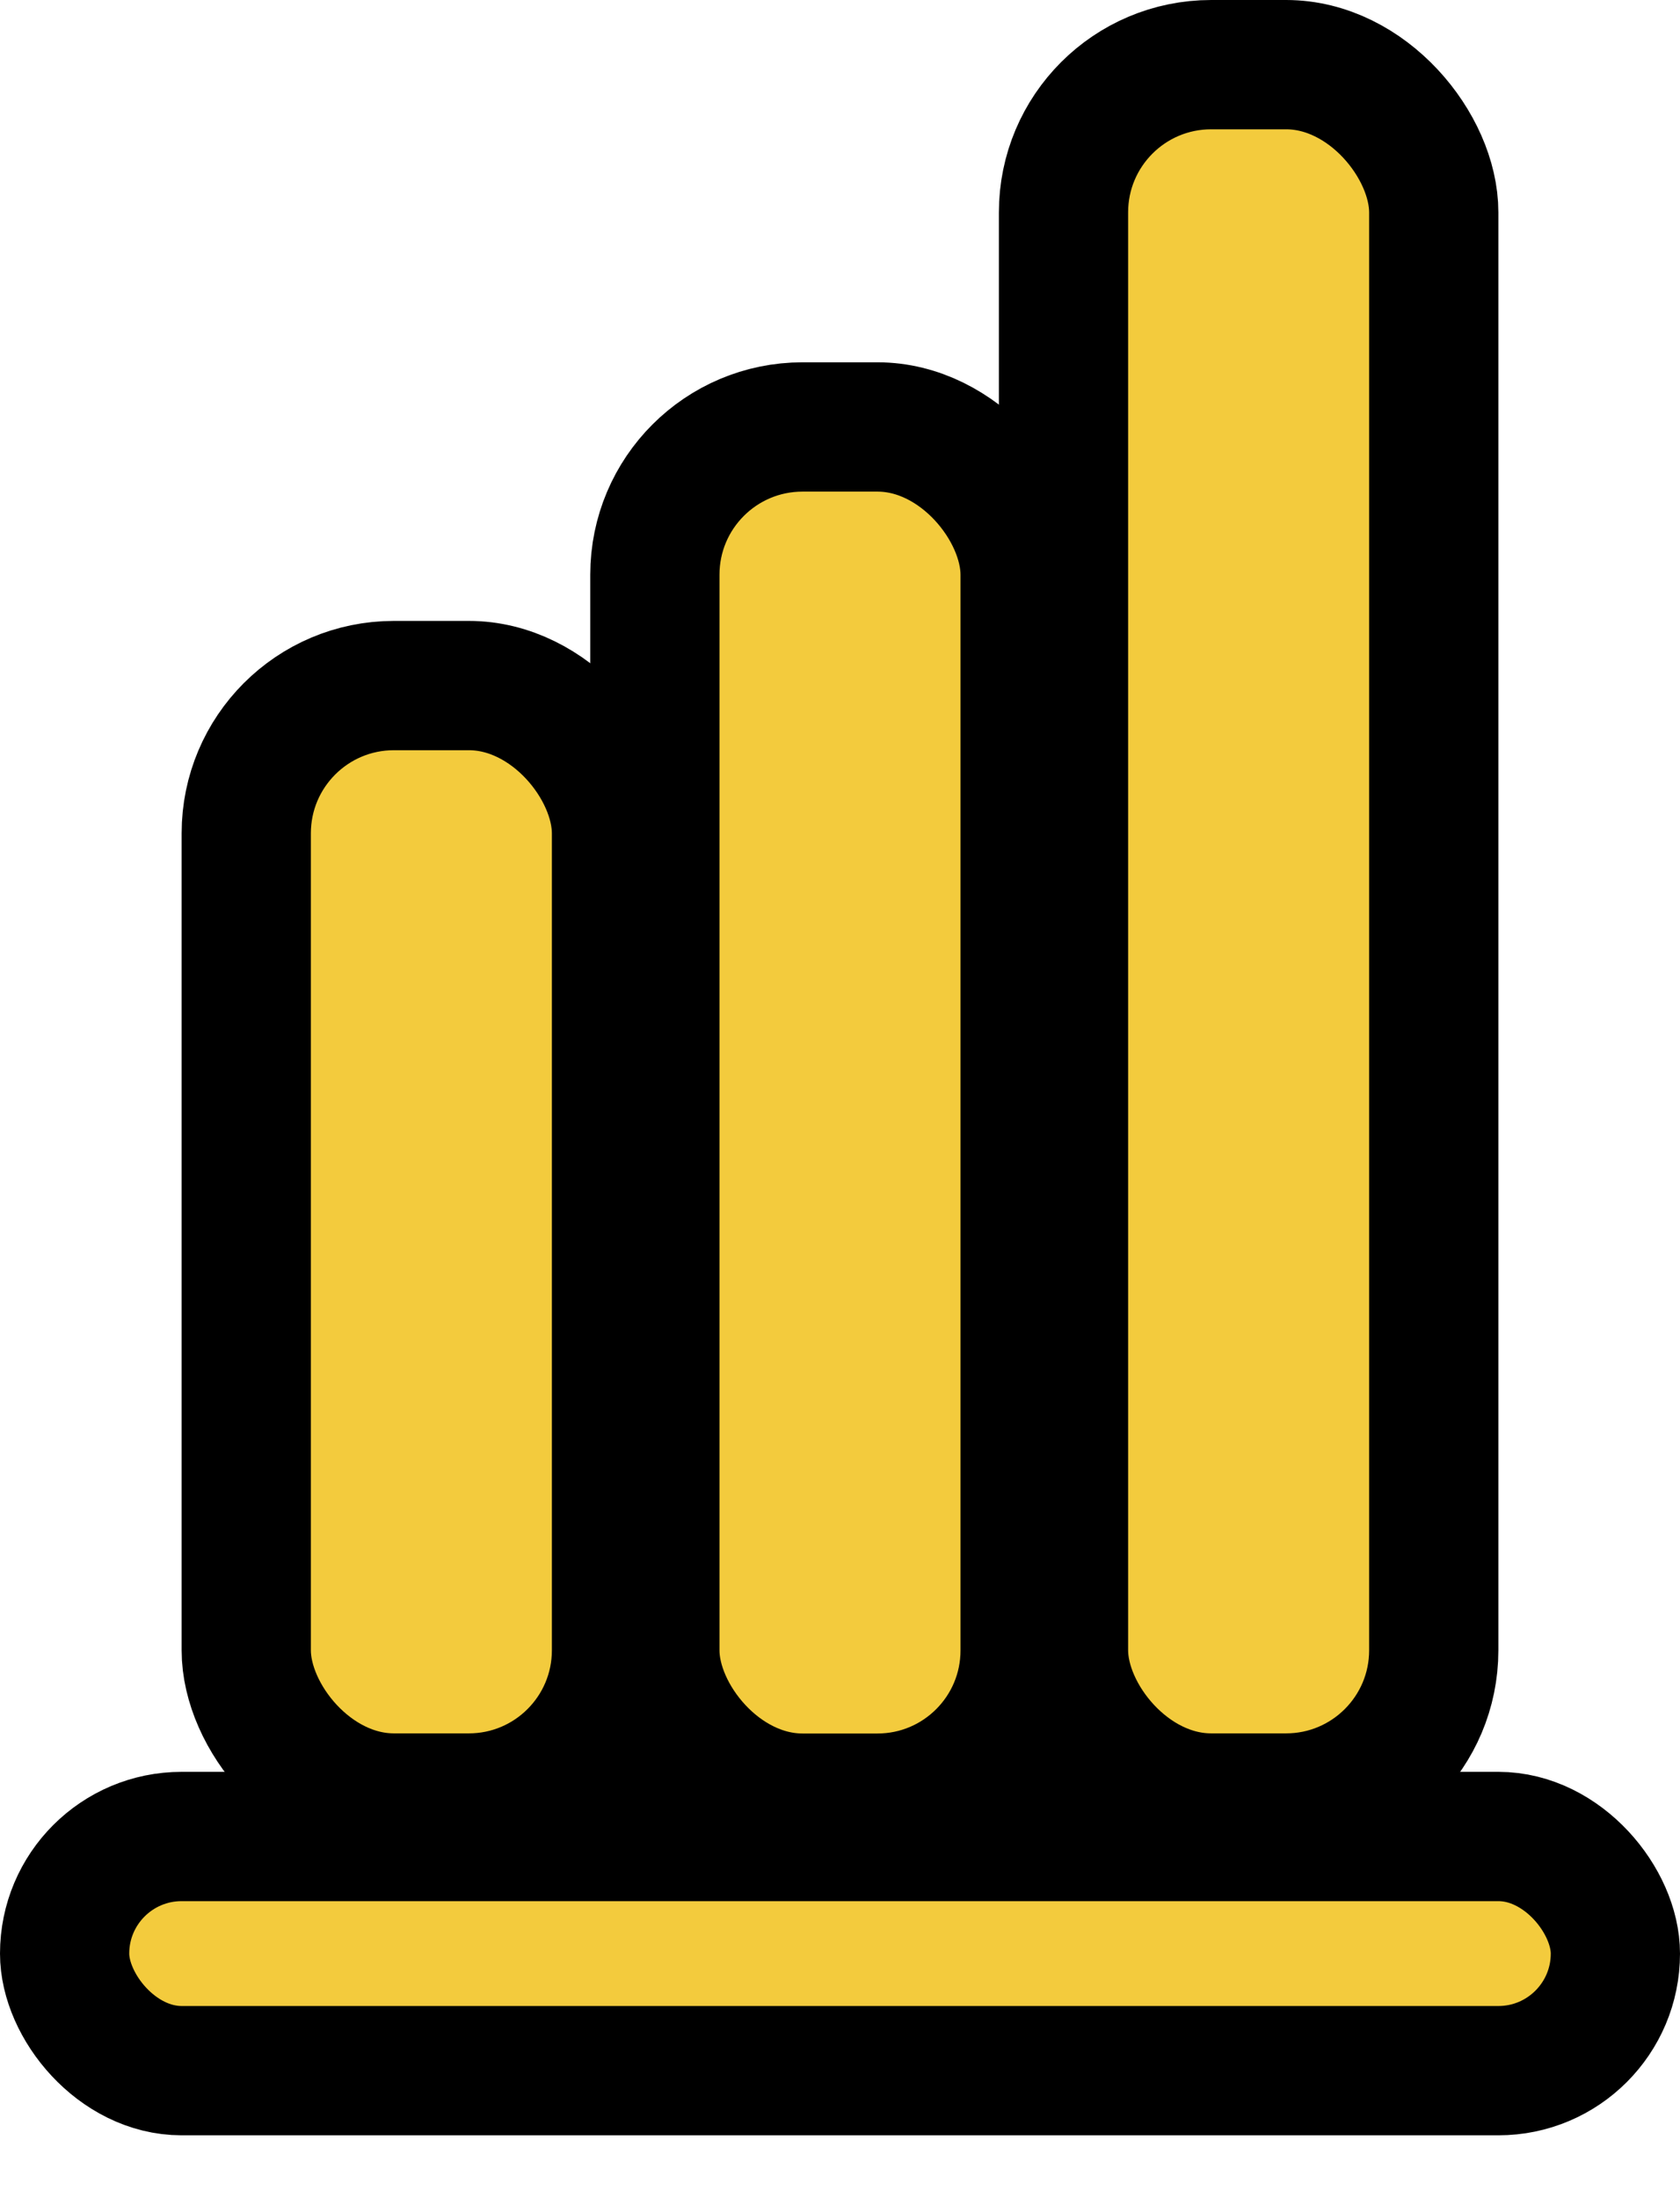 <svg width="26" height="34" viewBox="0 0 26 34" fill="none" xmlns="http://www.w3.org/2000/svg">
<rect x="1" y="28.406" width="24" height="3.622" rx="1.811" fill="#F3CB3D" stroke="black" stroke-width="2"/>
<rect x="3.811" y="10.604" width="5.73" height="17.207" rx="2.285" fill="#F3CB3D" stroke="black" stroke-width="2"/>
<rect x="10.135" y="6.604" width="5.73" height="21.209" rx="2.285" fill="#F3CB3D" stroke="black" stroke-width="2"/>
<rect x="16.459" y="1" width="5.73" height="26.811" rx="2.285" fill="#F3CB3D" stroke="black" stroke-width="2"/>
</svg>
